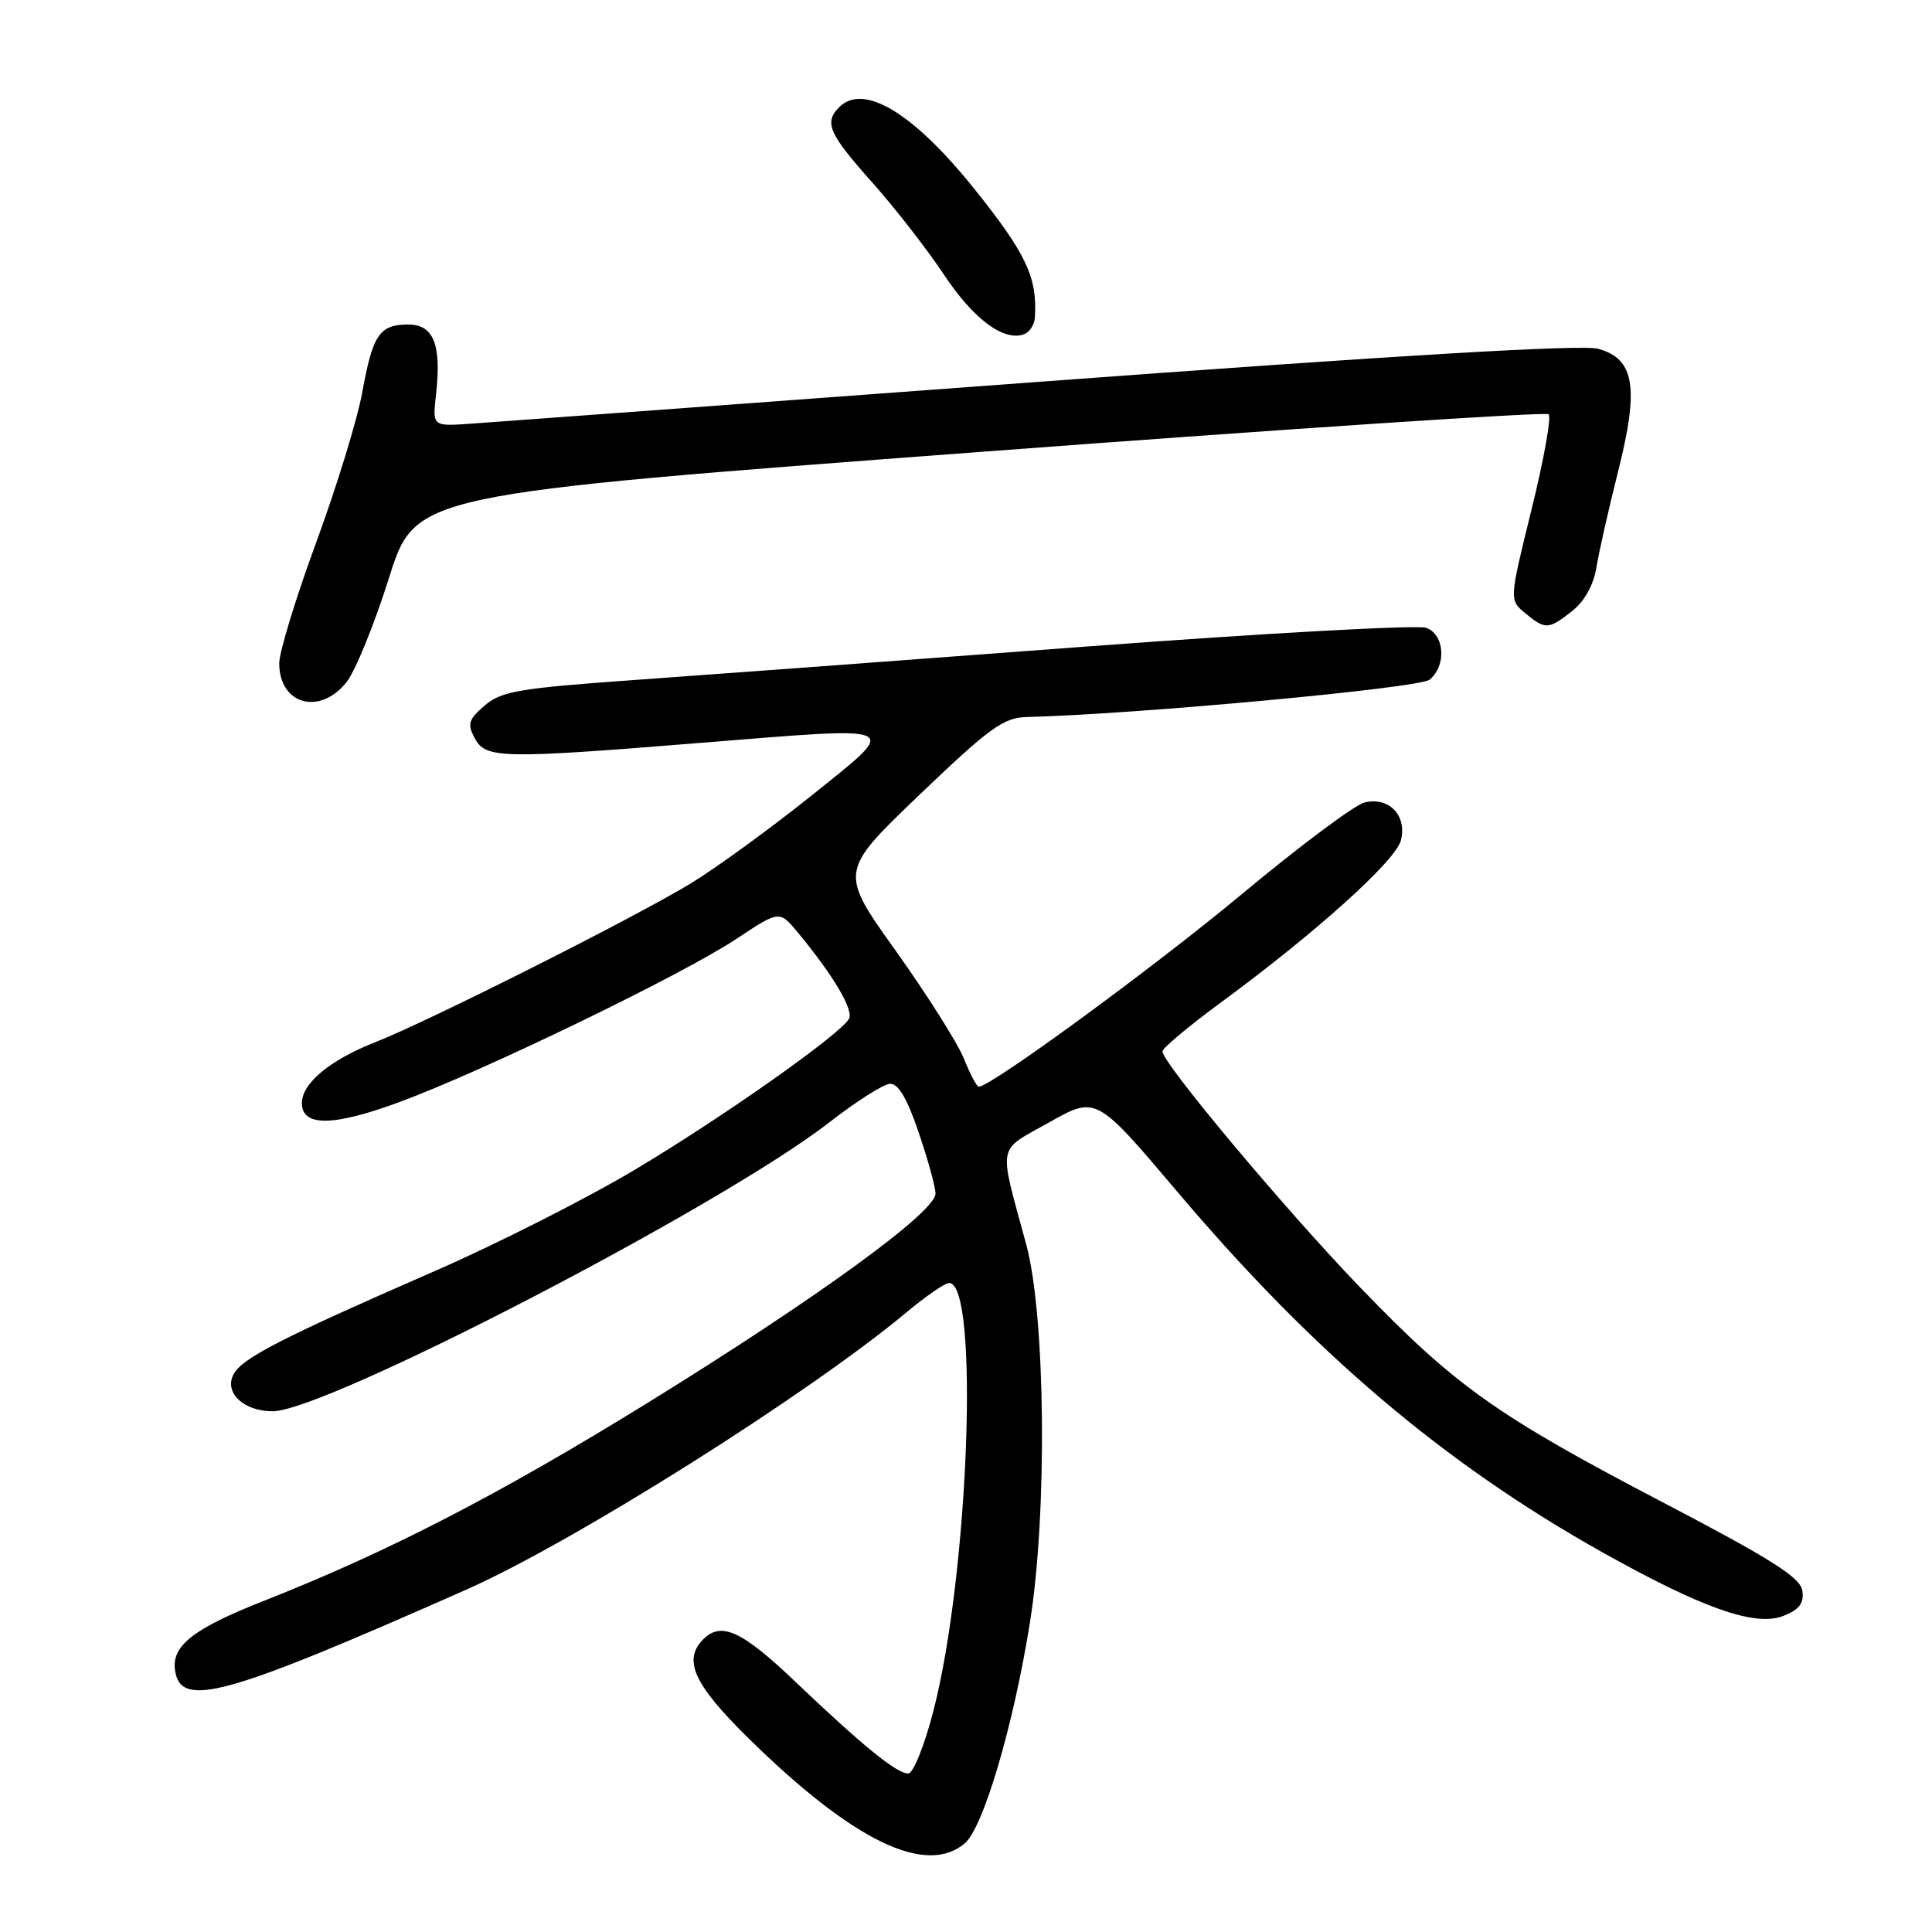 <?xml version="1.0" encoding="UTF-8" standalone="no"?>
<!DOCTYPE svg PUBLIC "-//W3C//DTD SVG 1.1//EN" "http://www.w3.org/Graphics/SVG/1.1/DTD/svg11.dtd" >
<svg xmlns="http://www.w3.org/2000/svg" xmlns:xlink="http://www.w3.org/1999/xlink" version="1.1" viewBox="0 0 256 256">
 <g >
 <path fill="currentColor"
d=" M 127.84 244.25 C 130.30 242.16 134.29 228.65 136.47 215.00 C 138.80 200.47 138.54 174.37 135.99 164.93 C 132.28 151.24 132.01 152.67 139.02 148.72 C 145.25 145.21 145.25 145.21 156.00 157.91 C 174.06 179.25 191.31 193.89 212.22 205.63 C 225.56 213.11 232.60 215.59 236.32 214.11 C 238.42 213.28 239.06 212.43 238.82 210.78 C 238.57 209.02 234.72 206.59 220.26 199.03 C 198.27 187.54 192.83 183.67 180.20 170.56 C 170.30 160.29 153.97 140.78 154.03 139.31 C 154.05 138.86 157.54 135.95 161.78 132.83 C 174.38 123.57 184.95 114.05 185.63 111.34 C 186.46 108.04 184.03 105.53 180.79 106.34 C 179.48 106.67 172.17 112.13 164.56 118.47 C 152.91 128.17 131.29 144.00 129.68 144.00 C 129.43 144.00 128.54 142.31 127.71 140.25 C 126.88 138.19 122.82 131.78 118.70 126.00 C 111.20 115.50 111.20 115.50 121.85 105.30 C 131.06 96.48 132.97 95.09 136.00 95.01 C 150.59 94.65 188.09 91.17 189.43 90.06 C 191.69 88.18 191.43 84.09 188.98 83.19 C 187.87 82.78 167.74 83.89 144.23 85.65 C 120.73 87.42 93.68 89.42 84.11 90.10 C 68.80 91.19 66.43 91.59 64.23 93.48 C 62.08 95.33 61.89 95.93 62.90 97.81 C 64.35 100.53 66.36 100.57 92.77 98.44 C 120.09 96.24 119.37 95.90 107.54 105.41 C 102.12 109.75 94.91 115.00 91.51 117.07 C 83.96 121.65 56.78 135.33 49.67 138.12 C 43.73 140.45 40.00 143.55 40.00 146.16 C 40.00 149.31 44.12 149.28 52.90 146.04 C 64.04 141.93 90.39 129.17 97.54 124.43 C 103.28 120.62 103.28 120.62 105.72 123.56 C 110.47 129.31 113.18 133.90 112.48 135.03 C 111.13 137.22 95.68 148.10 84.13 154.99 C 77.73 158.81 65.75 164.88 57.50 168.47 C 37.42 177.23 32.10 179.95 30.96 182.08 C 29.65 184.51 32.26 187.00 36.12 187.00 C 43.21 187.00 95.75 159.74 109.90 148.71 C 113.42 145.97 117.02 143.68 117.90 143.61 C 119.01 143.53 120.18 145.49 121.71 150.00 C 122.93 153.57 123.95 157.24 123.96 158.14 C 124.02 160.57 108.16 172.09 85.66 185.98 C 66.03 198.09 51.45 205.62 35.04 212.09 C 25.63 215.79 22.73 218.06 23.19 221.31 C 23.92 226.43 29.74 224.82 61.78 210.64 C 75.97 204.36 107.16 184.71 120.14 173.87 C 122.69 171.74 125.22 170.00 125.76 170.00 C 129.80 170.00 128.38 208.56 123.67 226.75 C 122.50 231.29 121.00 235.00 120.35 235.00 C 118.81 235.00 114.30 231.33 105.36 222.81 C 98.32 216.10 95.57 214.83 93.20 217.20 C 90.44 219.96 91.92 223.20 99.25 230.40 C 113.05 243.95 122.69 248.62 127.84 244.25 Z  M 45.95 90.34 C 47.10 88.87 49.62 82.68 51.54 76.59 C 55.03 65.50 55.03 65.50 129.76 59.89 C 170.87 56.80 204.82 54.55 205.20 54.89 C 205.59 55.23 204.57 60.90 202.94 67.50 C 199.98 79.50 199.98 79.50 202.10 81.25 C 204.78 83.46 205.17 83.44 208.33 80.96 C 209.95 79.68 211.15 77.52 211.53 75.21 C 211.86 73.17 213.15 67.45 214.40 62.50 C 217.22 51.32 216.60 47.52 211.73 46.21 C 209.57 45.63 185.06 47.08 138.00 50.57 C 99.22 53.44 65.20 55.95 62.40 56.14 C 57.30 56.50 57.30 56.50 57.77 52.31 C 58.52 45.66 57.47 43.00 54.10 43.00 C 50.29 43.00 49.39 44.32 48.00 52.00 C 47.35 55.57 44.61 64.50 41.91 71.84 C 39.21 79.18 37.00 86.40 37.00 87.89 C 37.00 93.38 42.40 94.86 45.95 90.34 Z  M 137.12 42.14 C 137.49 36.80 136.00 33.63 129.09 25.01 C 121.01 14.94 114.43 10.97 111.20 14.20 C 109.17 16.23 109.81 17.71 115.51 24.10 C 118.53 27.49 122.84 33.02 125.07 36.38 C 128.99 42.30 133.04 45.30 135.71 44.28 C 136.42 44.01 137.05 43.05 137.12 42.14 Z "/>
</g>
</svg>